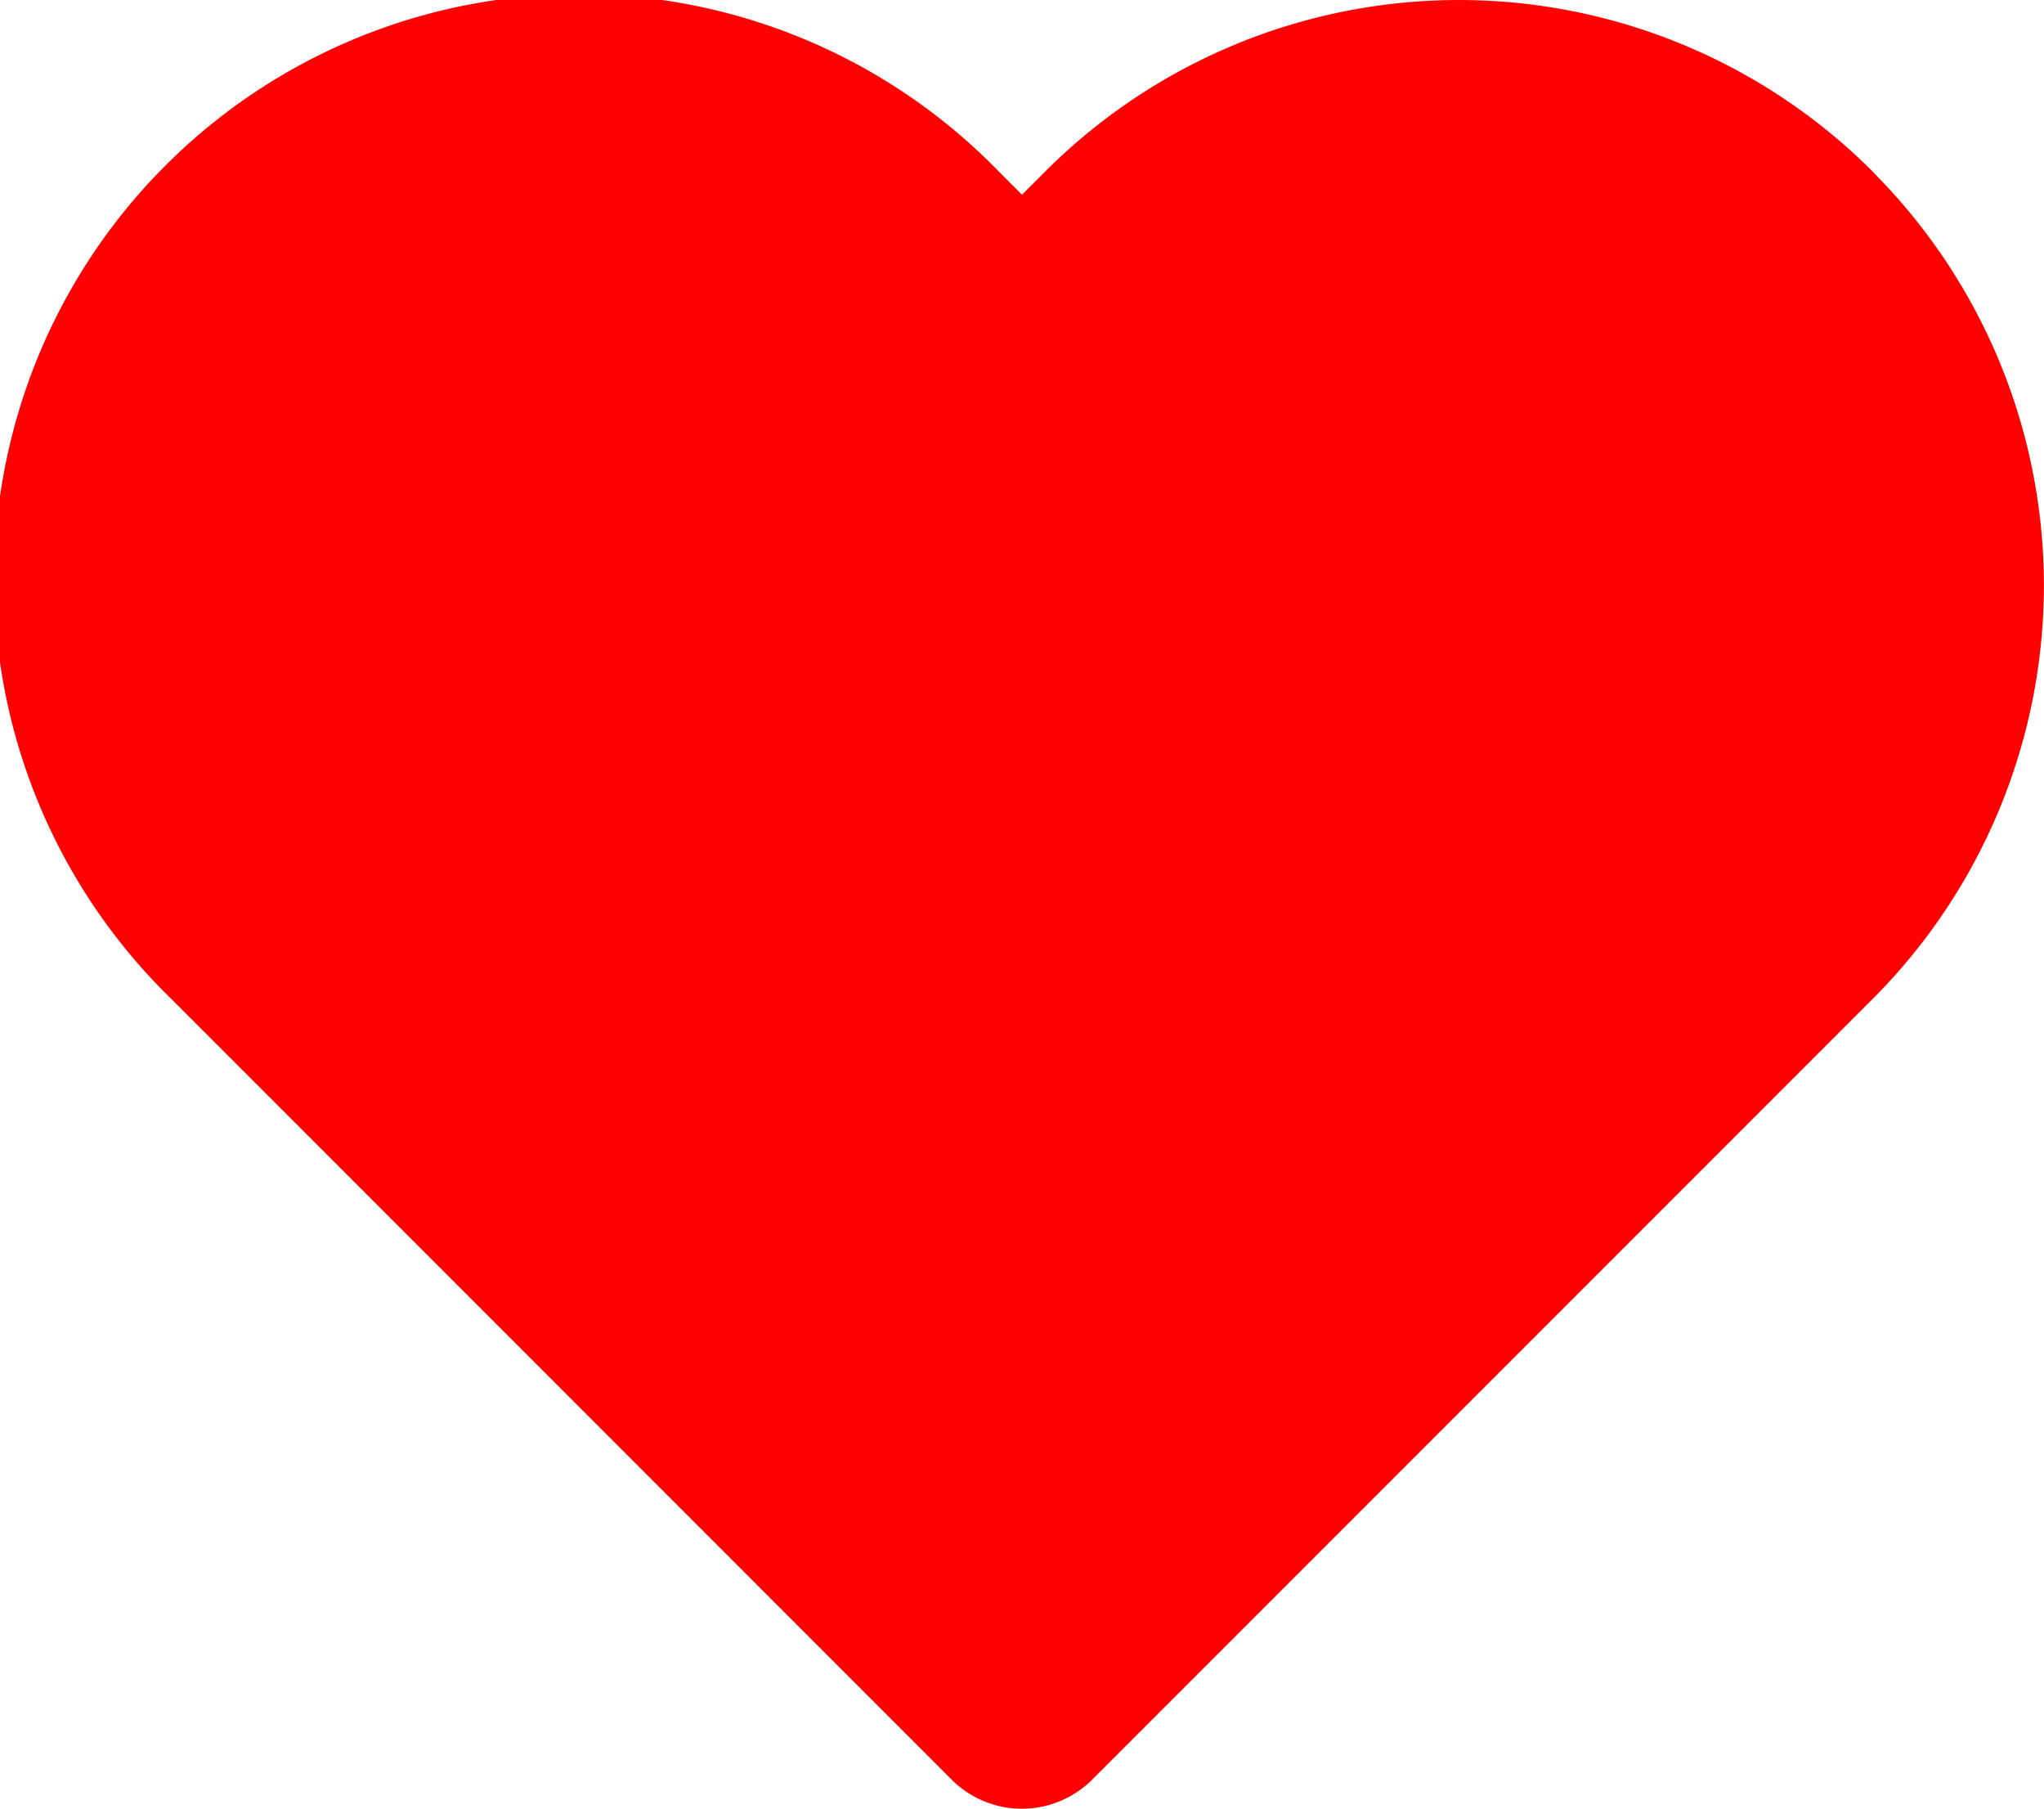 <svg xmlns="http://www.w3.org/2000/svg" width="20.556" height="18.185" viewBox="0 0 20.556 18.185">
  <path id="Icon_feather-heart" data-name="Icon feather-heart" d="M19.448,5.928a4.882,4.882,0,0,0-6.906,0l-.941.941-.941-.941a4.884,4.884,0,1,0-6.906,6.906l.941.941L11.6,20.682l6.906-6.906.941-.941a4.882,4.882,0,0,0,0-6.906Z" transform="translate(-1.323 -3.497)" fill="red" stroke="red" stroke-linecap="round" stroke-linejoin="round" stroke-width="2"/>
</svg>
